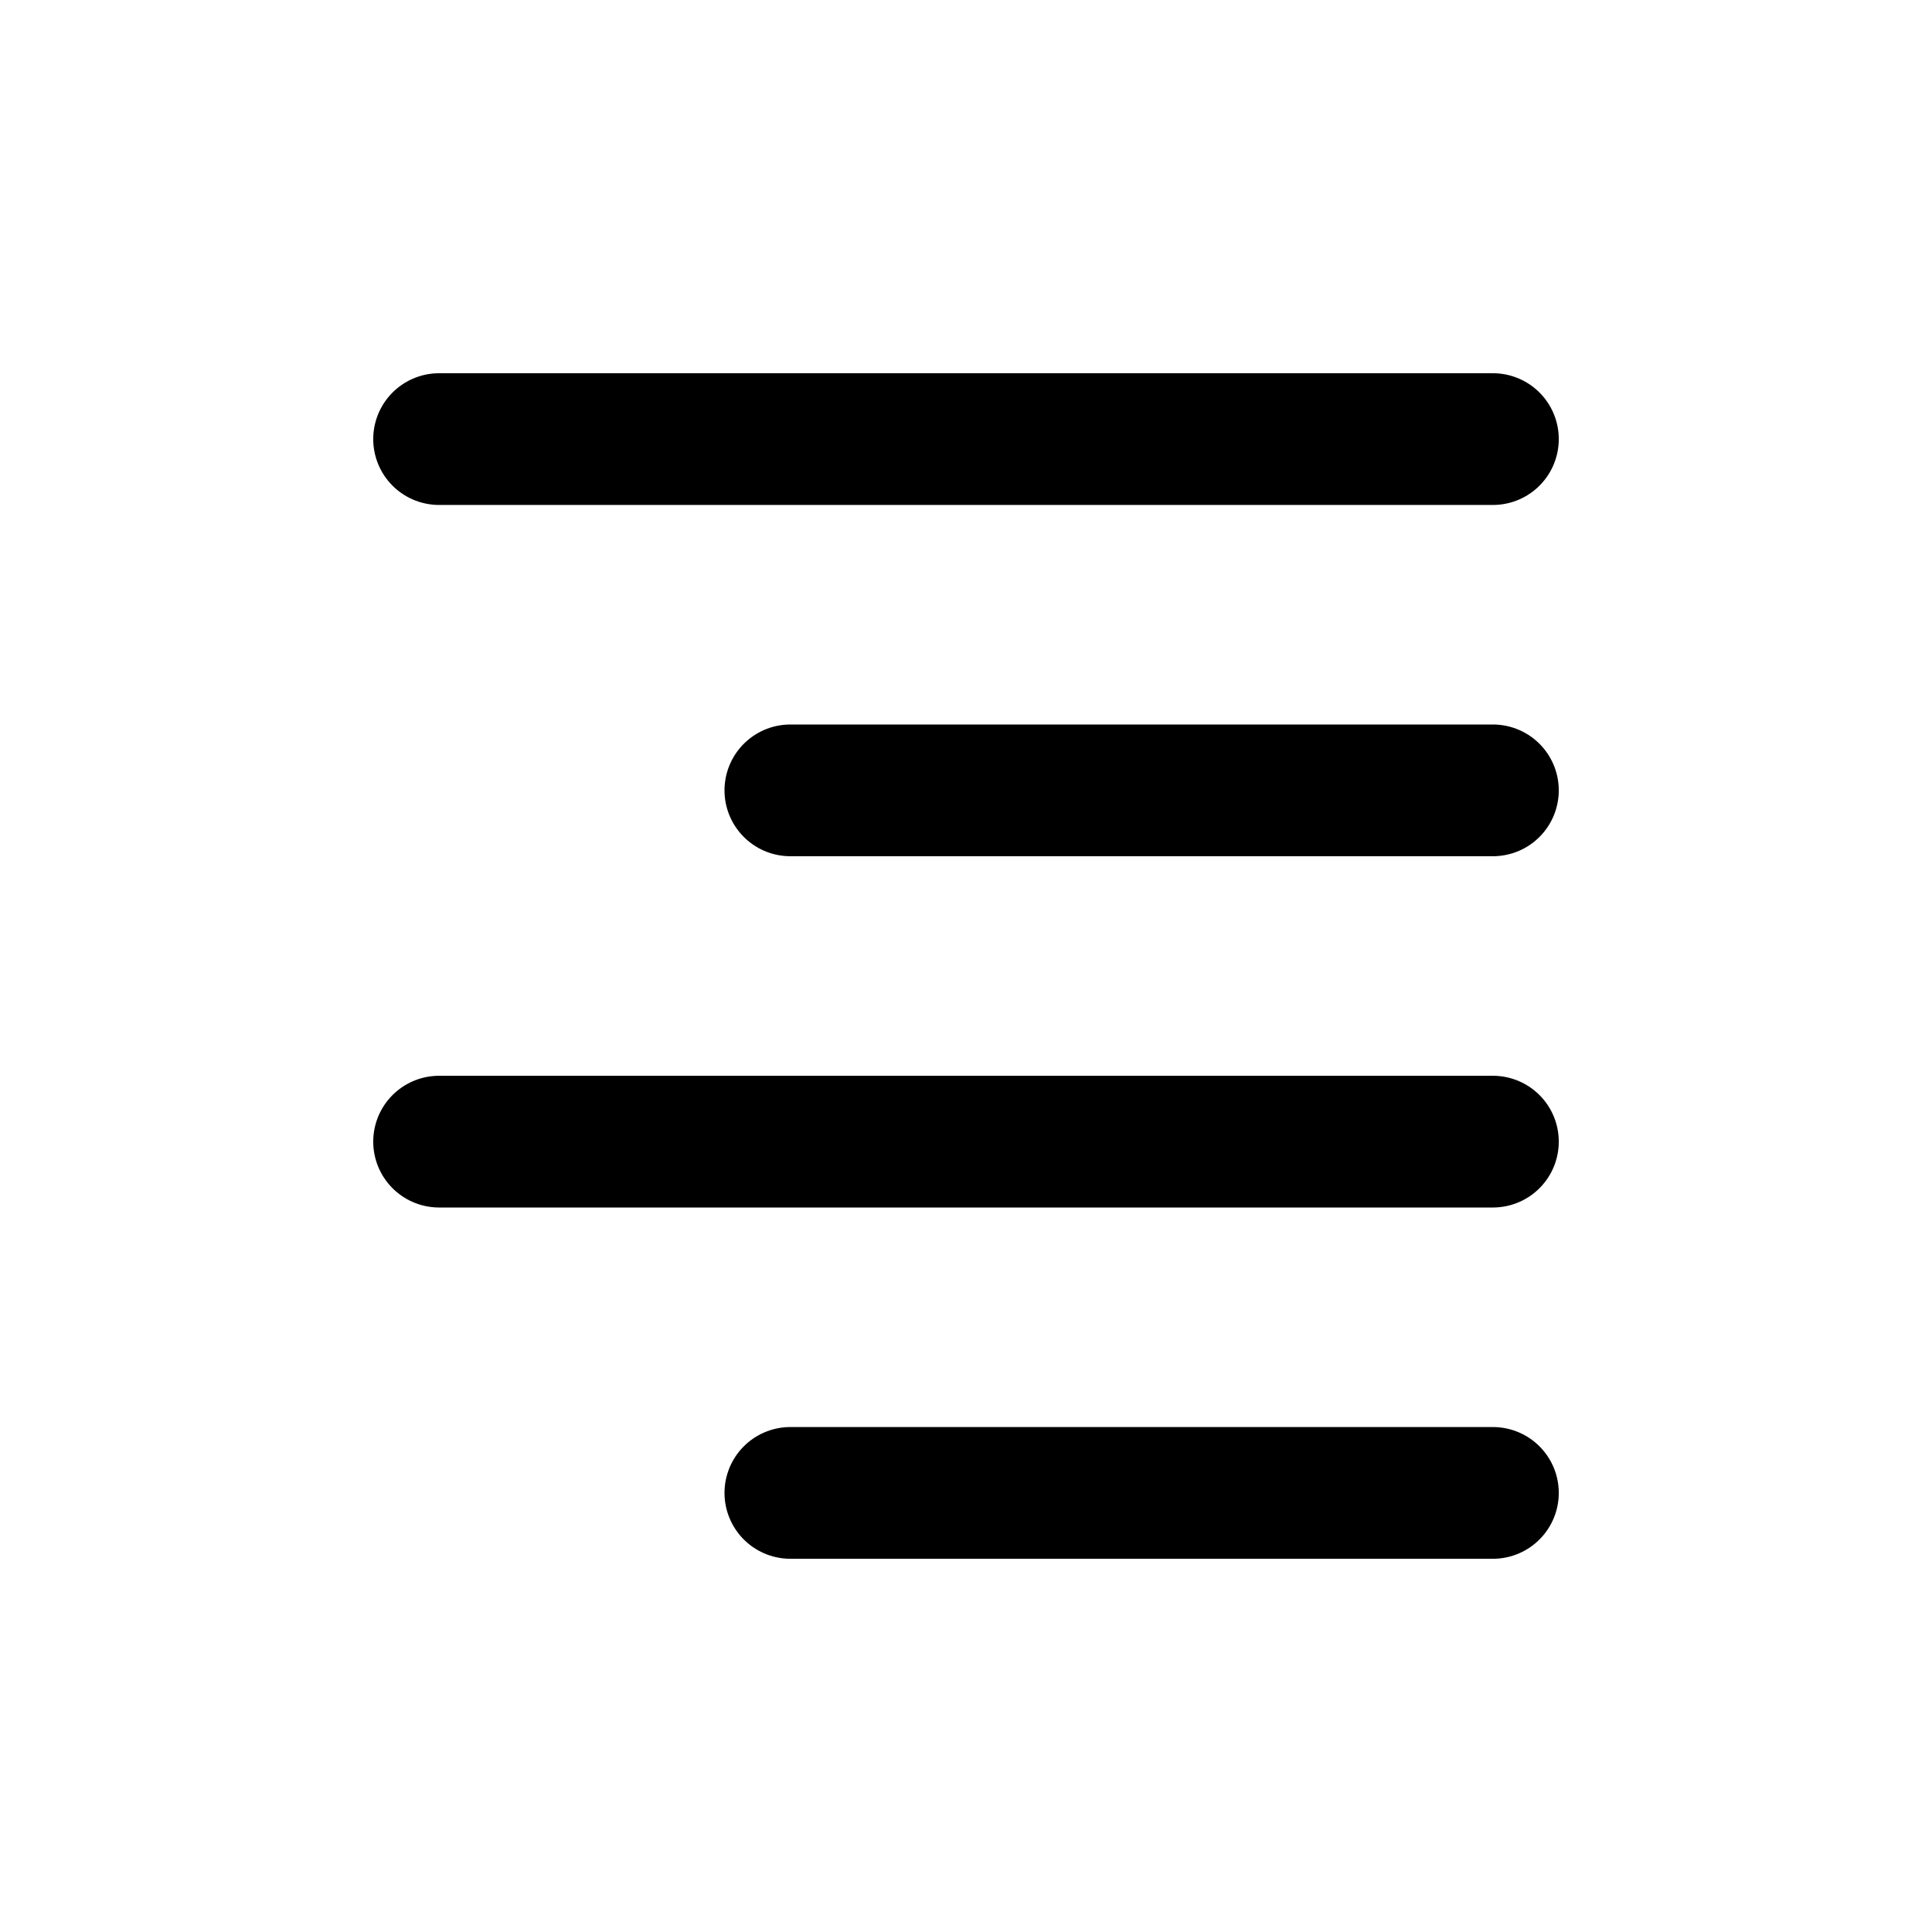 <svg fill="none" xmlns="http://www.w3.org/2000/svg" viewBox="0 0 22 22"><path d="M5 5h12M5 13h12M9 9h8M9 17h8" stroke="currentColor" stroke-width="1.5" stroke-linecap="round" data-darkreader-inline-stroke="" style="--darkreader-inline-stroke:currentColor;"></path></svg>